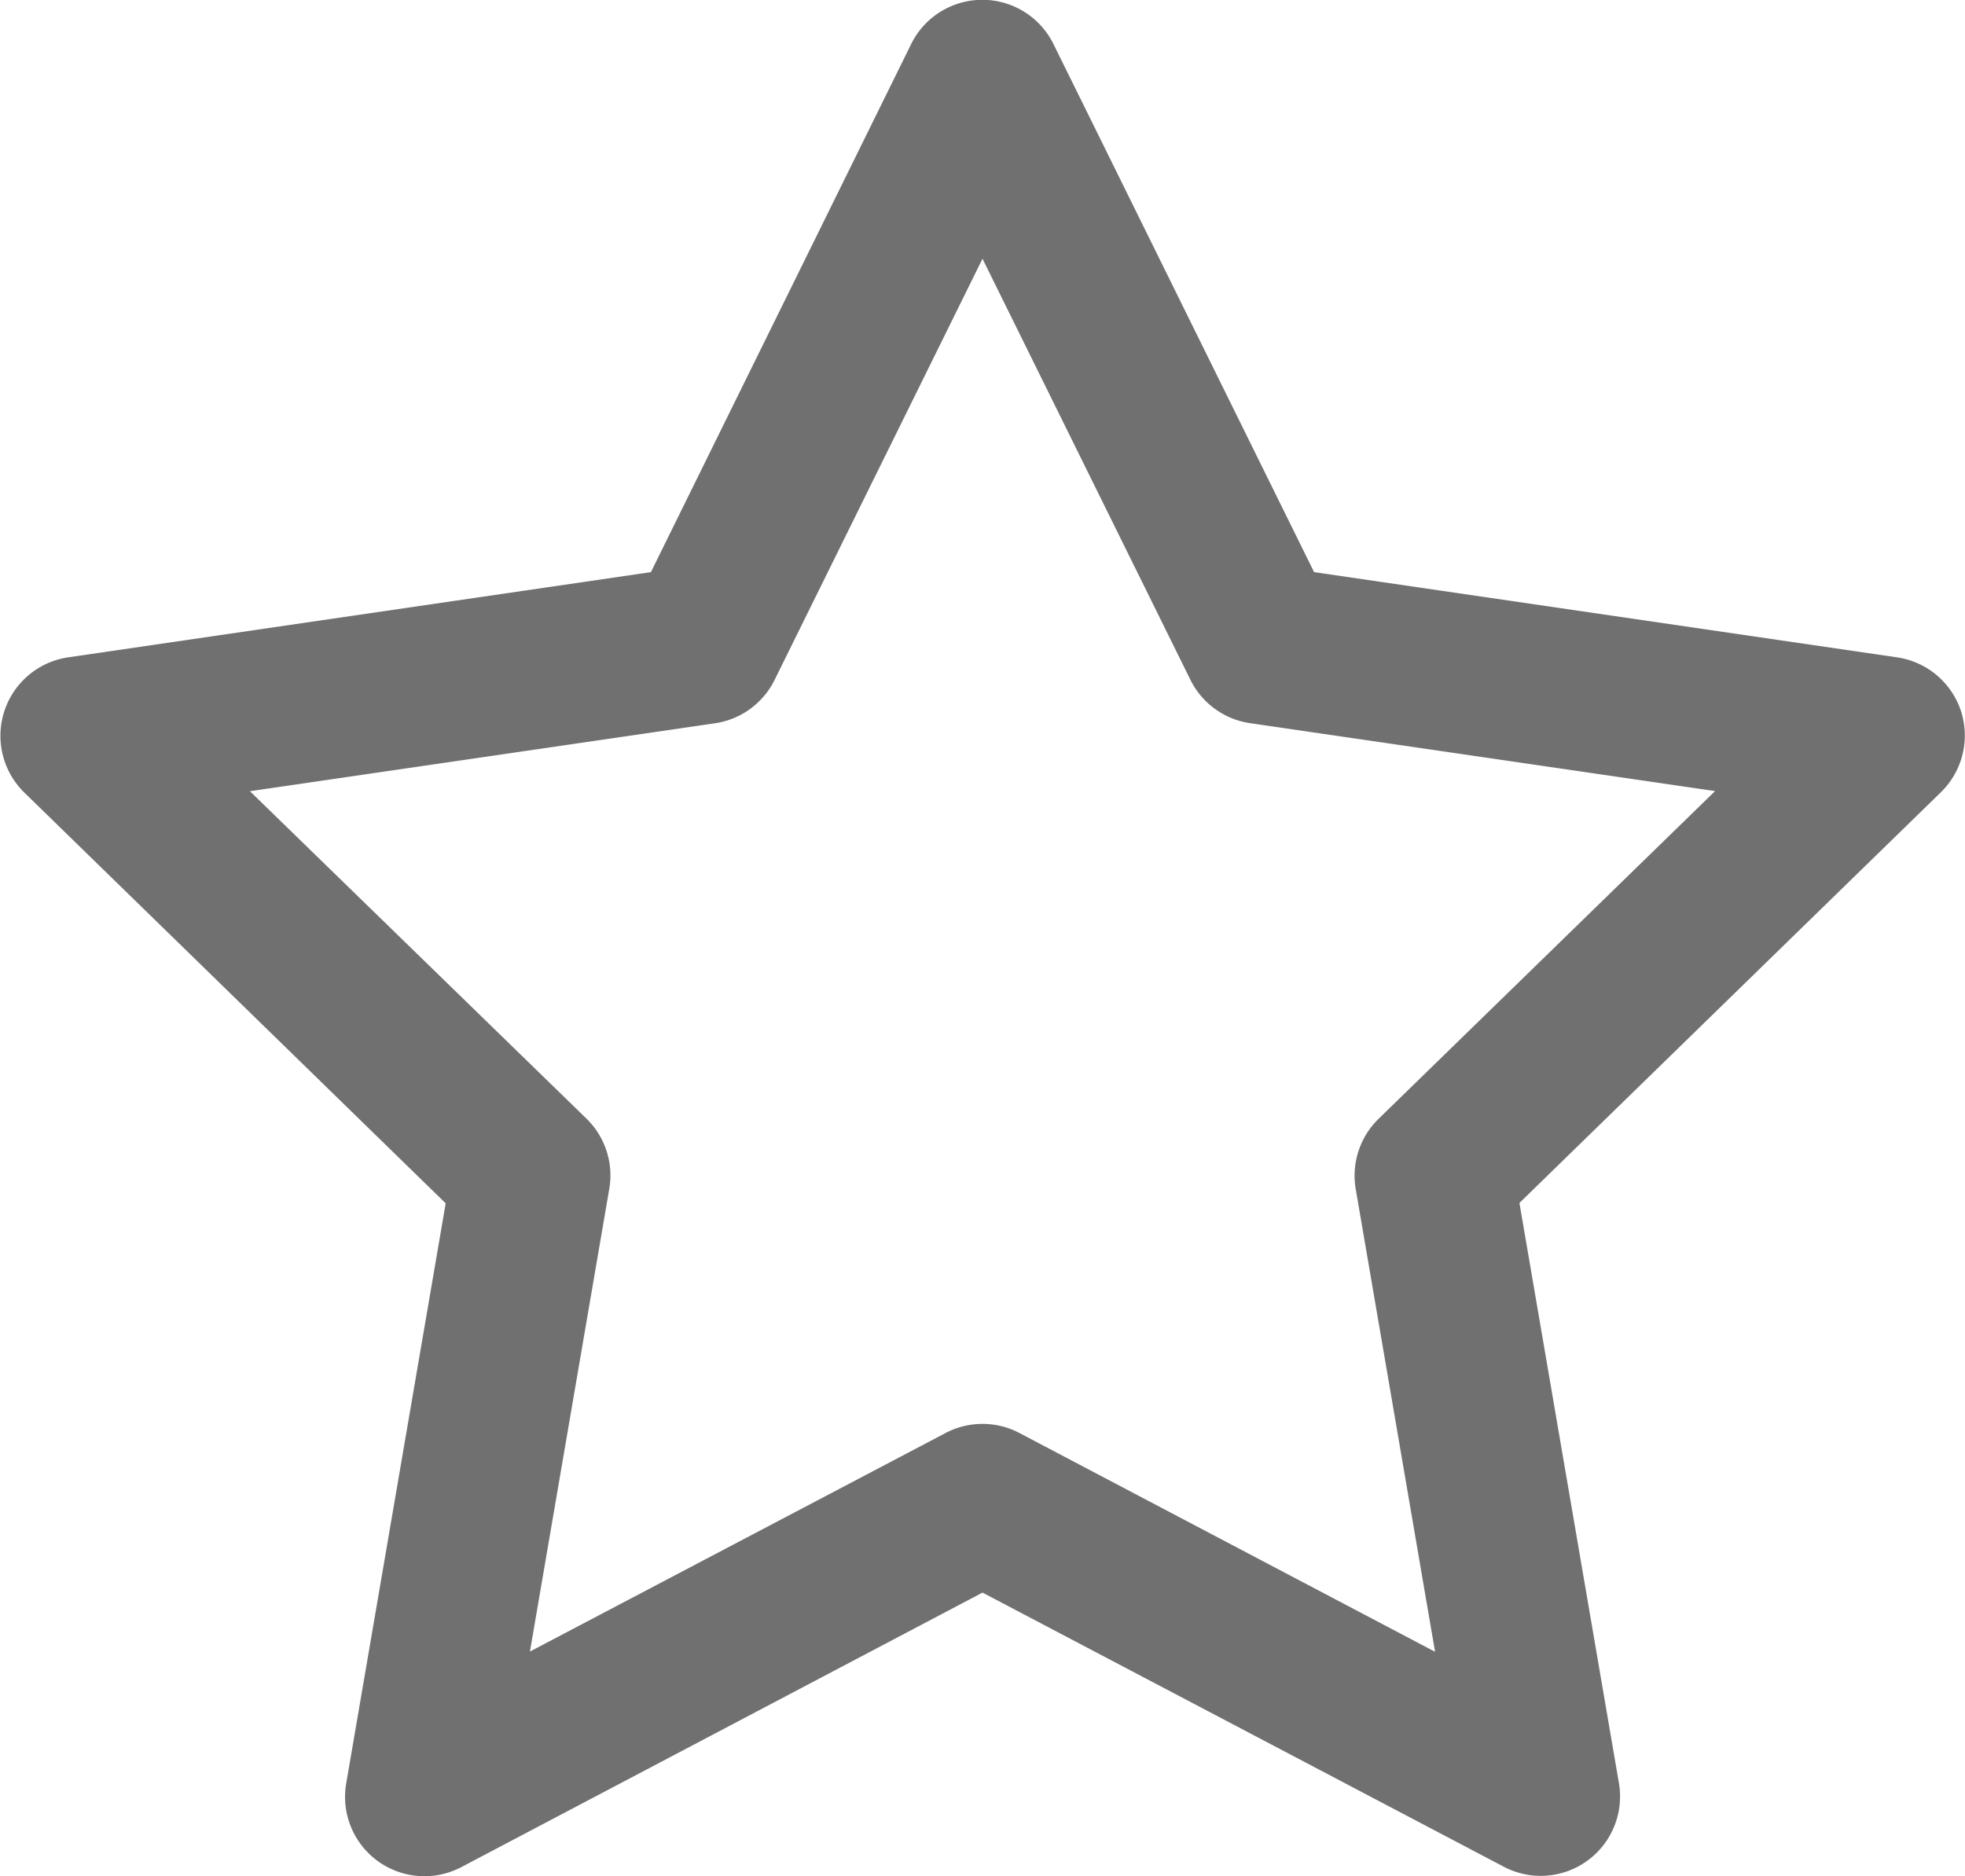 <svg xmlns="http://www.w3.org/2000/svg" width="16" height="15.279" viewBox="0 0 16 15.279">
  <g id="_032-star" data-name="032-star" transform="translate(0 -11.531)">
    <g id="Grupo_194" data-name="Grupo 194" transform="translate(0 11.531)">
      <path id="Caminho_95" data-name="Caminho 95" d="M15.968,17.324a.646.646,0,0,0-.521-.44L10.7,16.19l-2.122-4.3a.646.646,0,0,0-1.159,0L5.3,16.19l-4.746.694a.646.646,0,0,0-.357,1.1L3.629,21.33l-.81,4.724a.646.646,0,0,0,.938.681L8,24.5l4.244,2.232a.646.646,0,0,0,.938-.681l-.81-4.724L15.8,17.986A.646.646,0,0,0,15.968,17.324Zm-4.743,3.318a.646.646,0,0,0-.186.572l.646,3.768L8.3,23.2a.646.646,0,0,0-.6,0l-3.385,1.78.646-3.768a.646.646,0,0,0-.186-.572L2.035,17.974l3.786-.553a.646.646,0,0,0,.486-.353L8,13.638l1.693,3.429a.646.646,0,0,0,.486.353l3.786.553Z" transform="translate(0 -11.531)" fill="#707070"/>
    </g>
  </g>
</svg>
